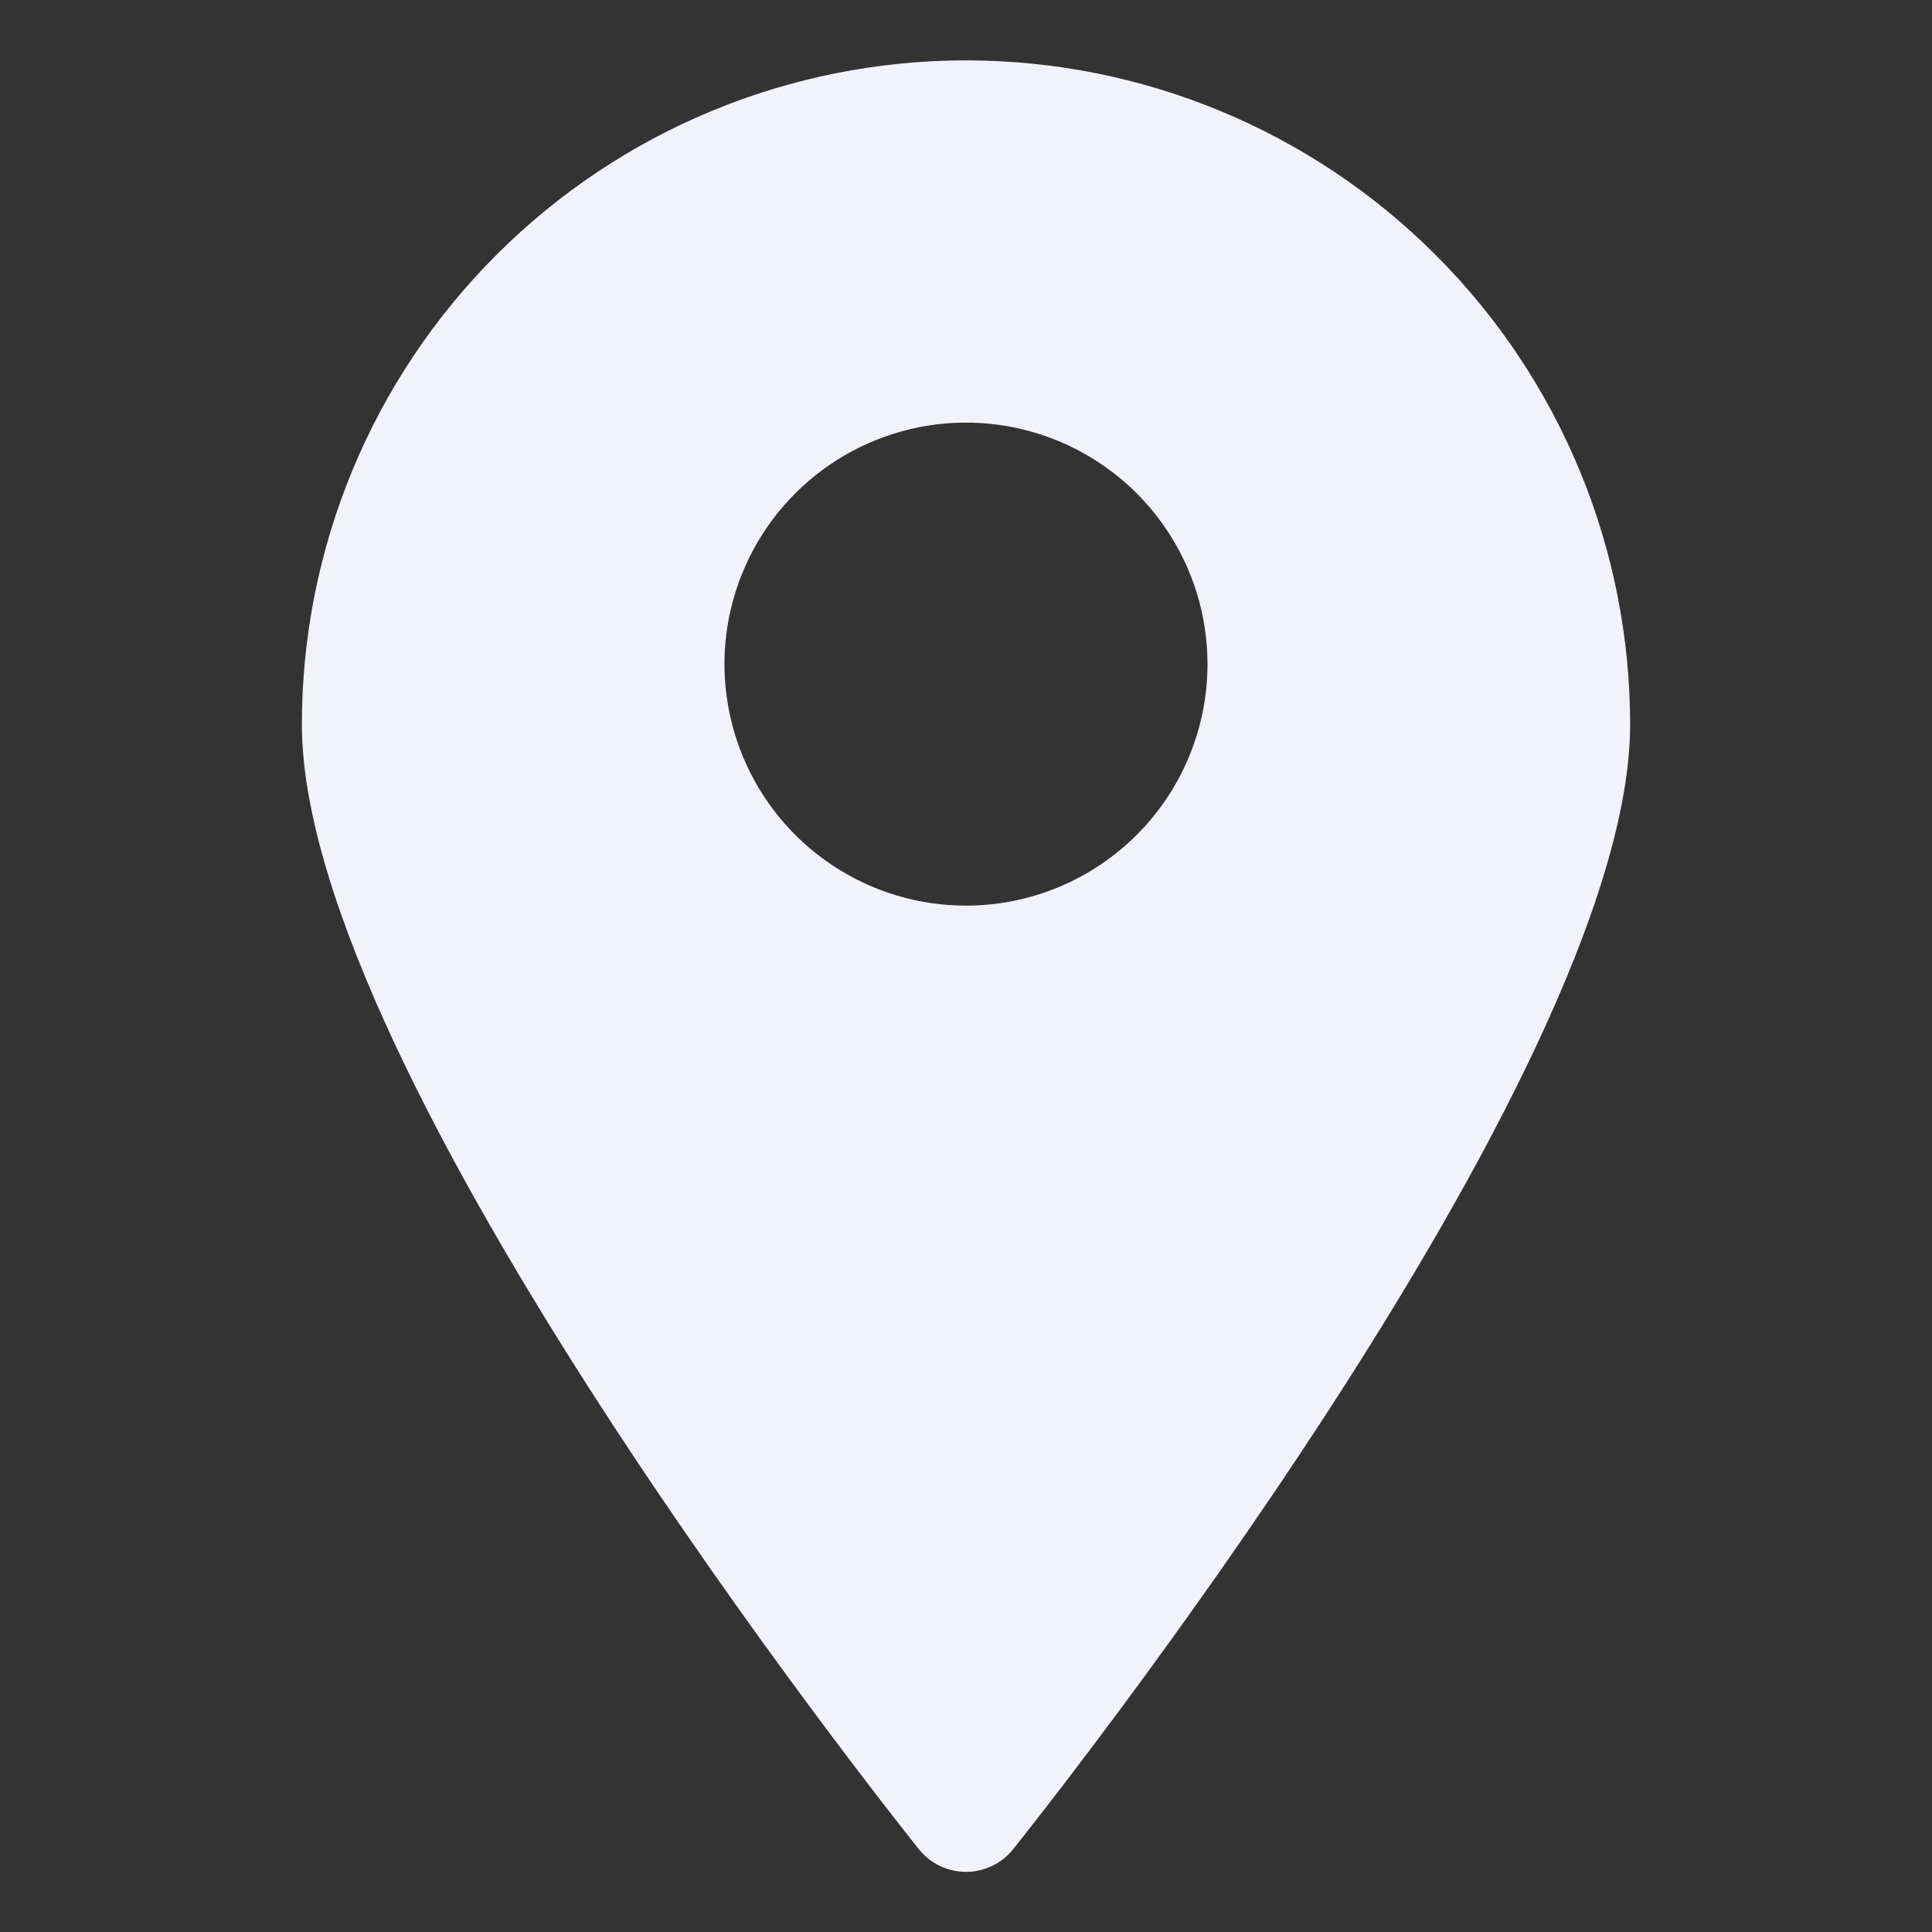 <svg width="16" height="16" viewBox="0 0 16 16" fill="none" xmlns="http://www.w3.org/2000/svg">
<rect x="0" y="0" width="16" height="16" fill="#333333" stroke="none"/>
<path d="M8 0.5C6.541 0.5 5.142 1.079 4.111 2.111C3.079 3.142 2.5 4.541 2.5 6C2.5 8.905 7.4 15.05 7.61 15.315C7.657 15.373 7.716 15.421 7.784 15.453C7.851 15.485 7.925 15.502 8 15.502C8.075 15.502 8.149 15.485 8.216 15.453C8.284 15.421 8.343 15.373 8.39 15.315C8.6 15.05 13.5 8.905 13.5 6C13.5 4.541 12.921 3.142 11.889 2.111C10.858 1.079 9.459 0.5 8 0.5ZM8 7.5C7.604 7.5 7.218 7.383 6.889 7.163C6.56 6.943 6.304 6.631 6.152 6.265C6.001 5.9 5.961 5.498 6.038 5.11C6.116 4.722 6.306 4.365 6.586 4.086C6.865 3.806 7.222 3.616 7.61 3.538C7.998 3.461 8.4 3.501 8.765 3.652C9.131 3.804 9.443 4.06 9.663 4.389C9.883 4.718 10 5.104 10 5.5C10 6.03 9.789 6.539 9.414 6.914C9.039 7.289 8.53 7.5 8 7.5Z" fill="#F2F2FA"/>
</svg>
